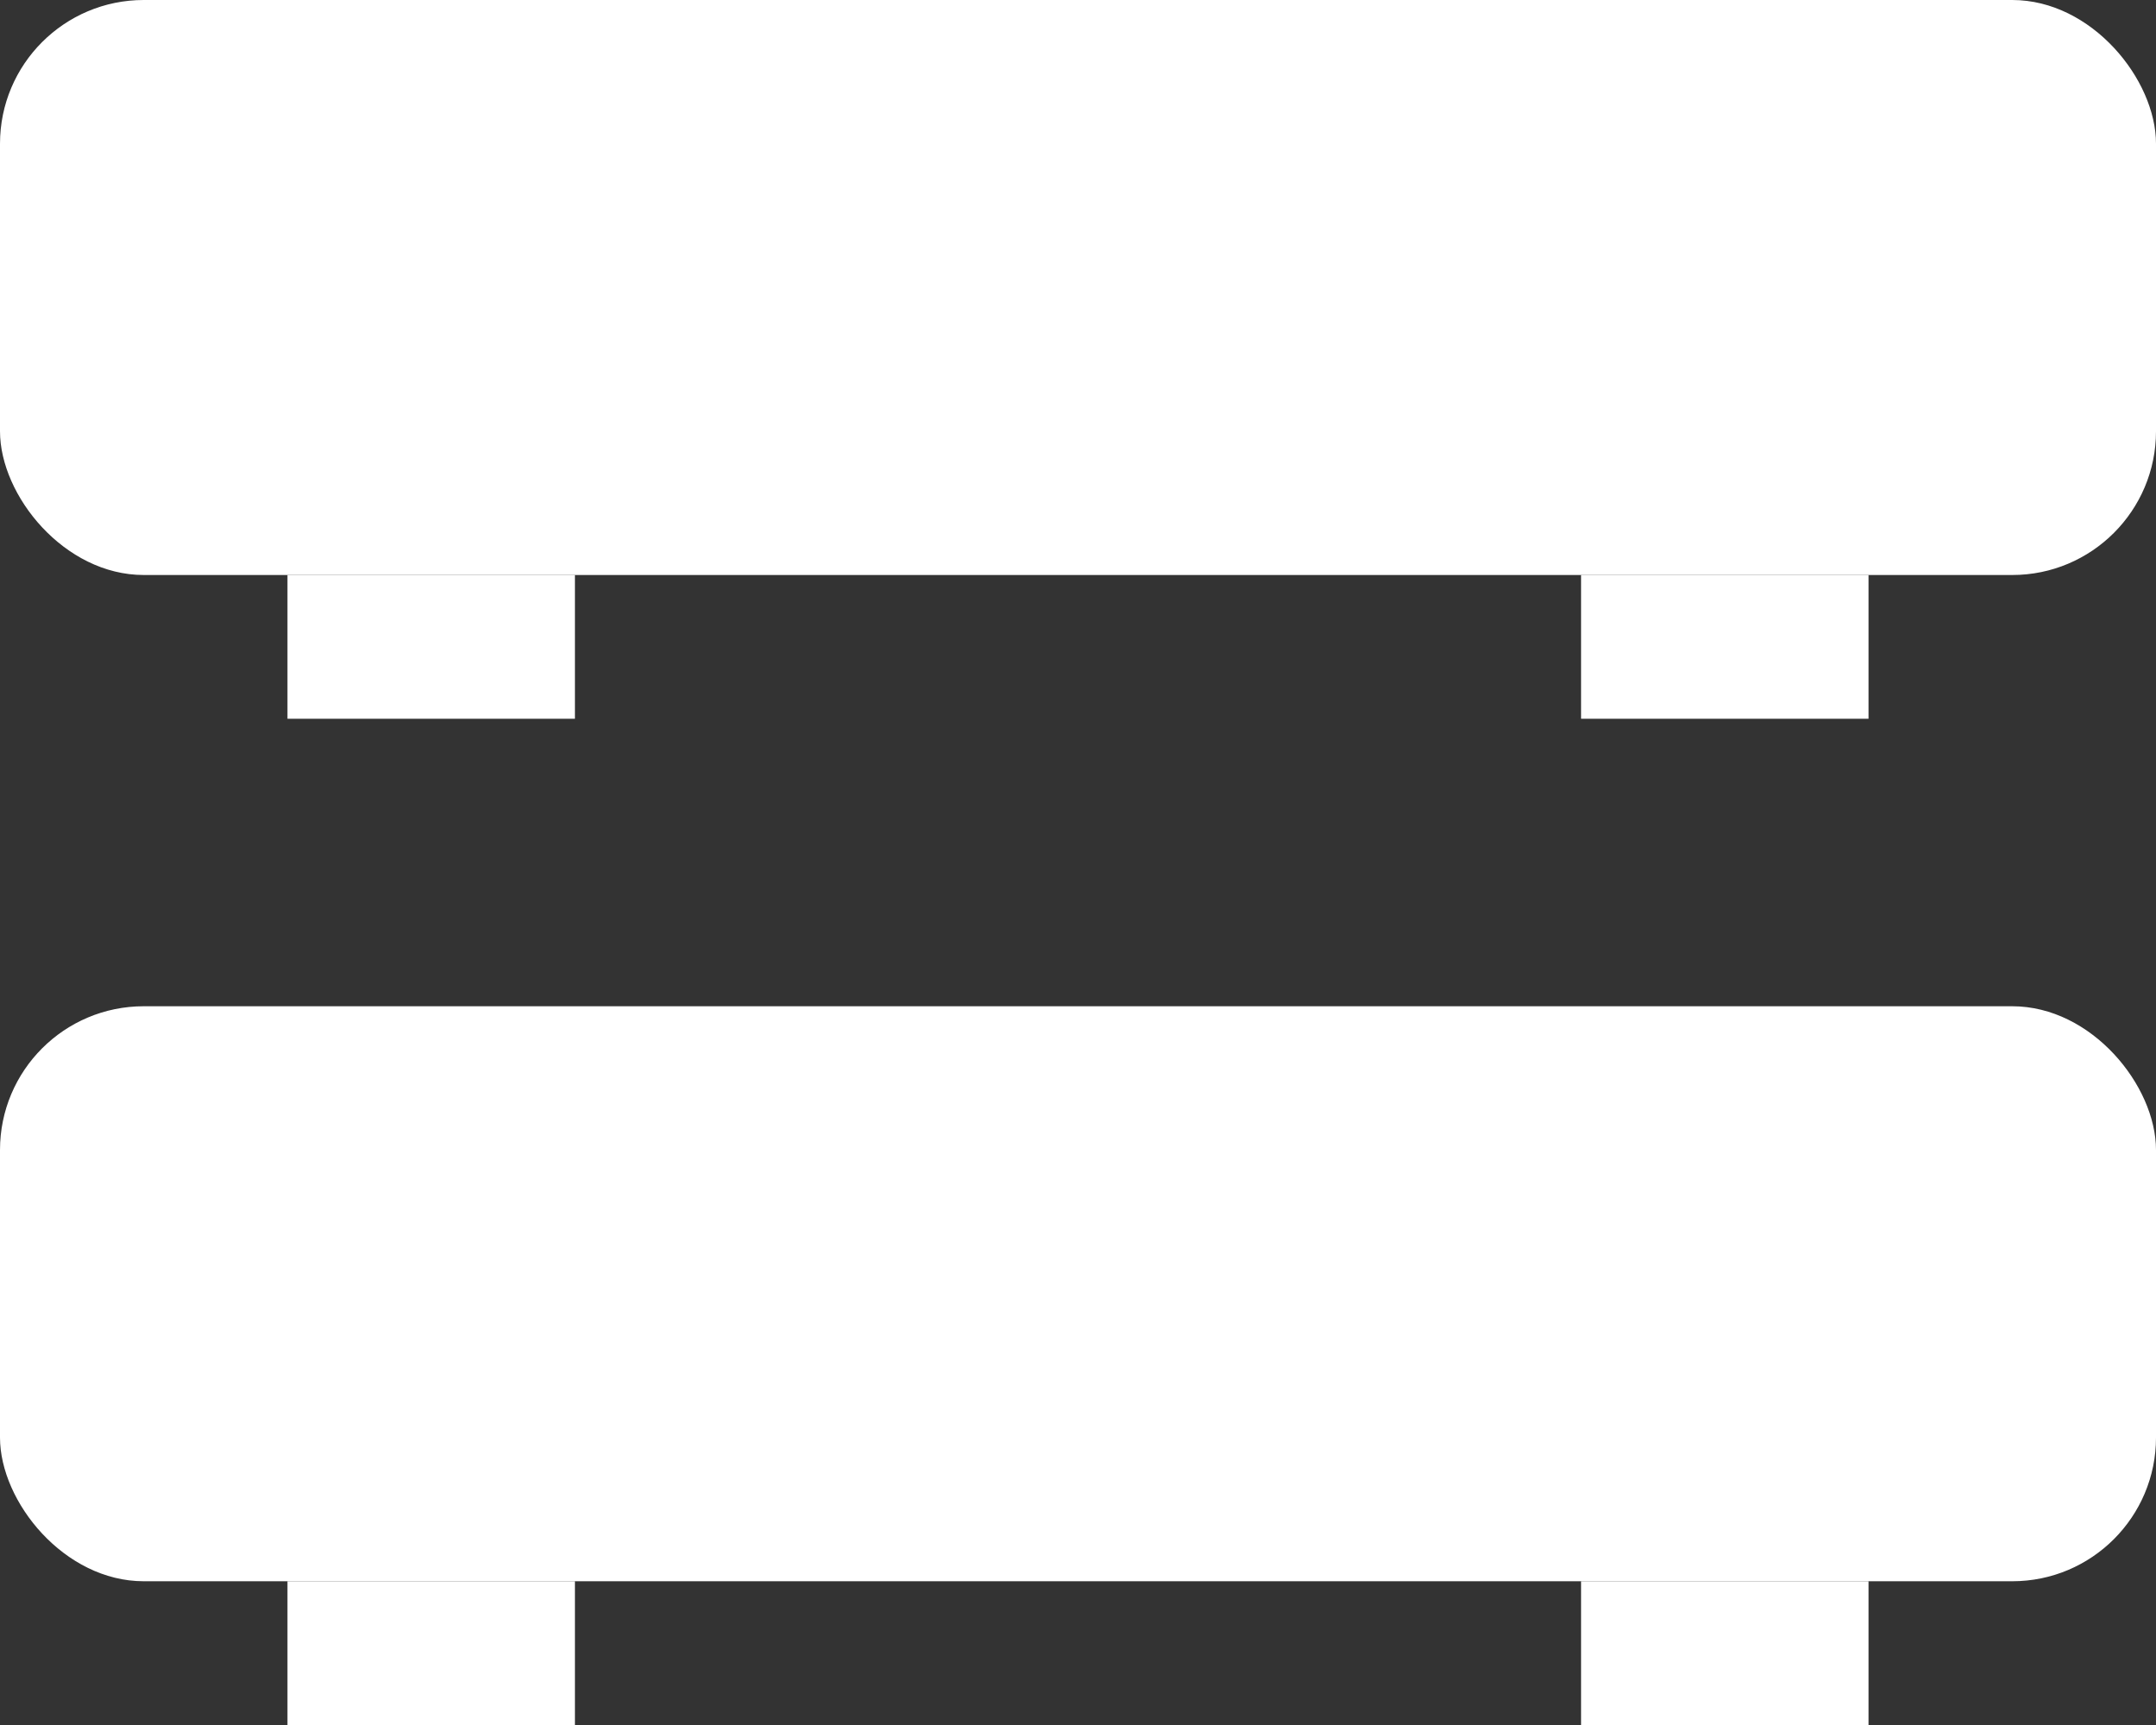 <?xml version="1.0" encoding="UTF-8"?>
<svg width="15px" height="12px" viewBox="0 0 15 12" version="1.1" xmlns="http://www.w3.org/2000/svg" xmlns:xlink="http://www.w3.org/1999/xlink">
    <rect x="0" y="0" width="15" height="12" fill="#333333" stroke="none"/>
    <!-- Generator: Sketch 58 (84663) - https://sketch.com -->
    <title>Group 4</title>
    <desc>Created with Sketch.</desc>
    <g id="Homepage" stroke="none" stroke-width="1" fill="none" fill-rule="evenodd">
        <g id="Desktop" transform="translate(-23, -234)" fill="#FFFFFF">
            <g id="Group-4" transform="translate(23, 234)">
                <g id="Group-2" transform="translate(0, 7)">
                    <rect id="Rectangle" x="0" y="0" width="15" height="4" rx="1"></rect>
                    <rect id="Rectangle" x="2" y="4" width="2" height="1"></rect>
                    <rect id="Rectangle" x="11" y="4" width="2" height="1"></rect>
                </g>
                <g id="Group-2">
                    <rect id="Rectangle" x="0" y="0" width="15" height="4" rx="1"></rect>
                    <rect id="Rectangle" x="2" y="4" width="2" height="1"></rect>
                    <rect id="Rectangle" x="11" y="4" width="2" height="1"></rect>
                </g>
            </g>
        </g>
    </g>
</svg>